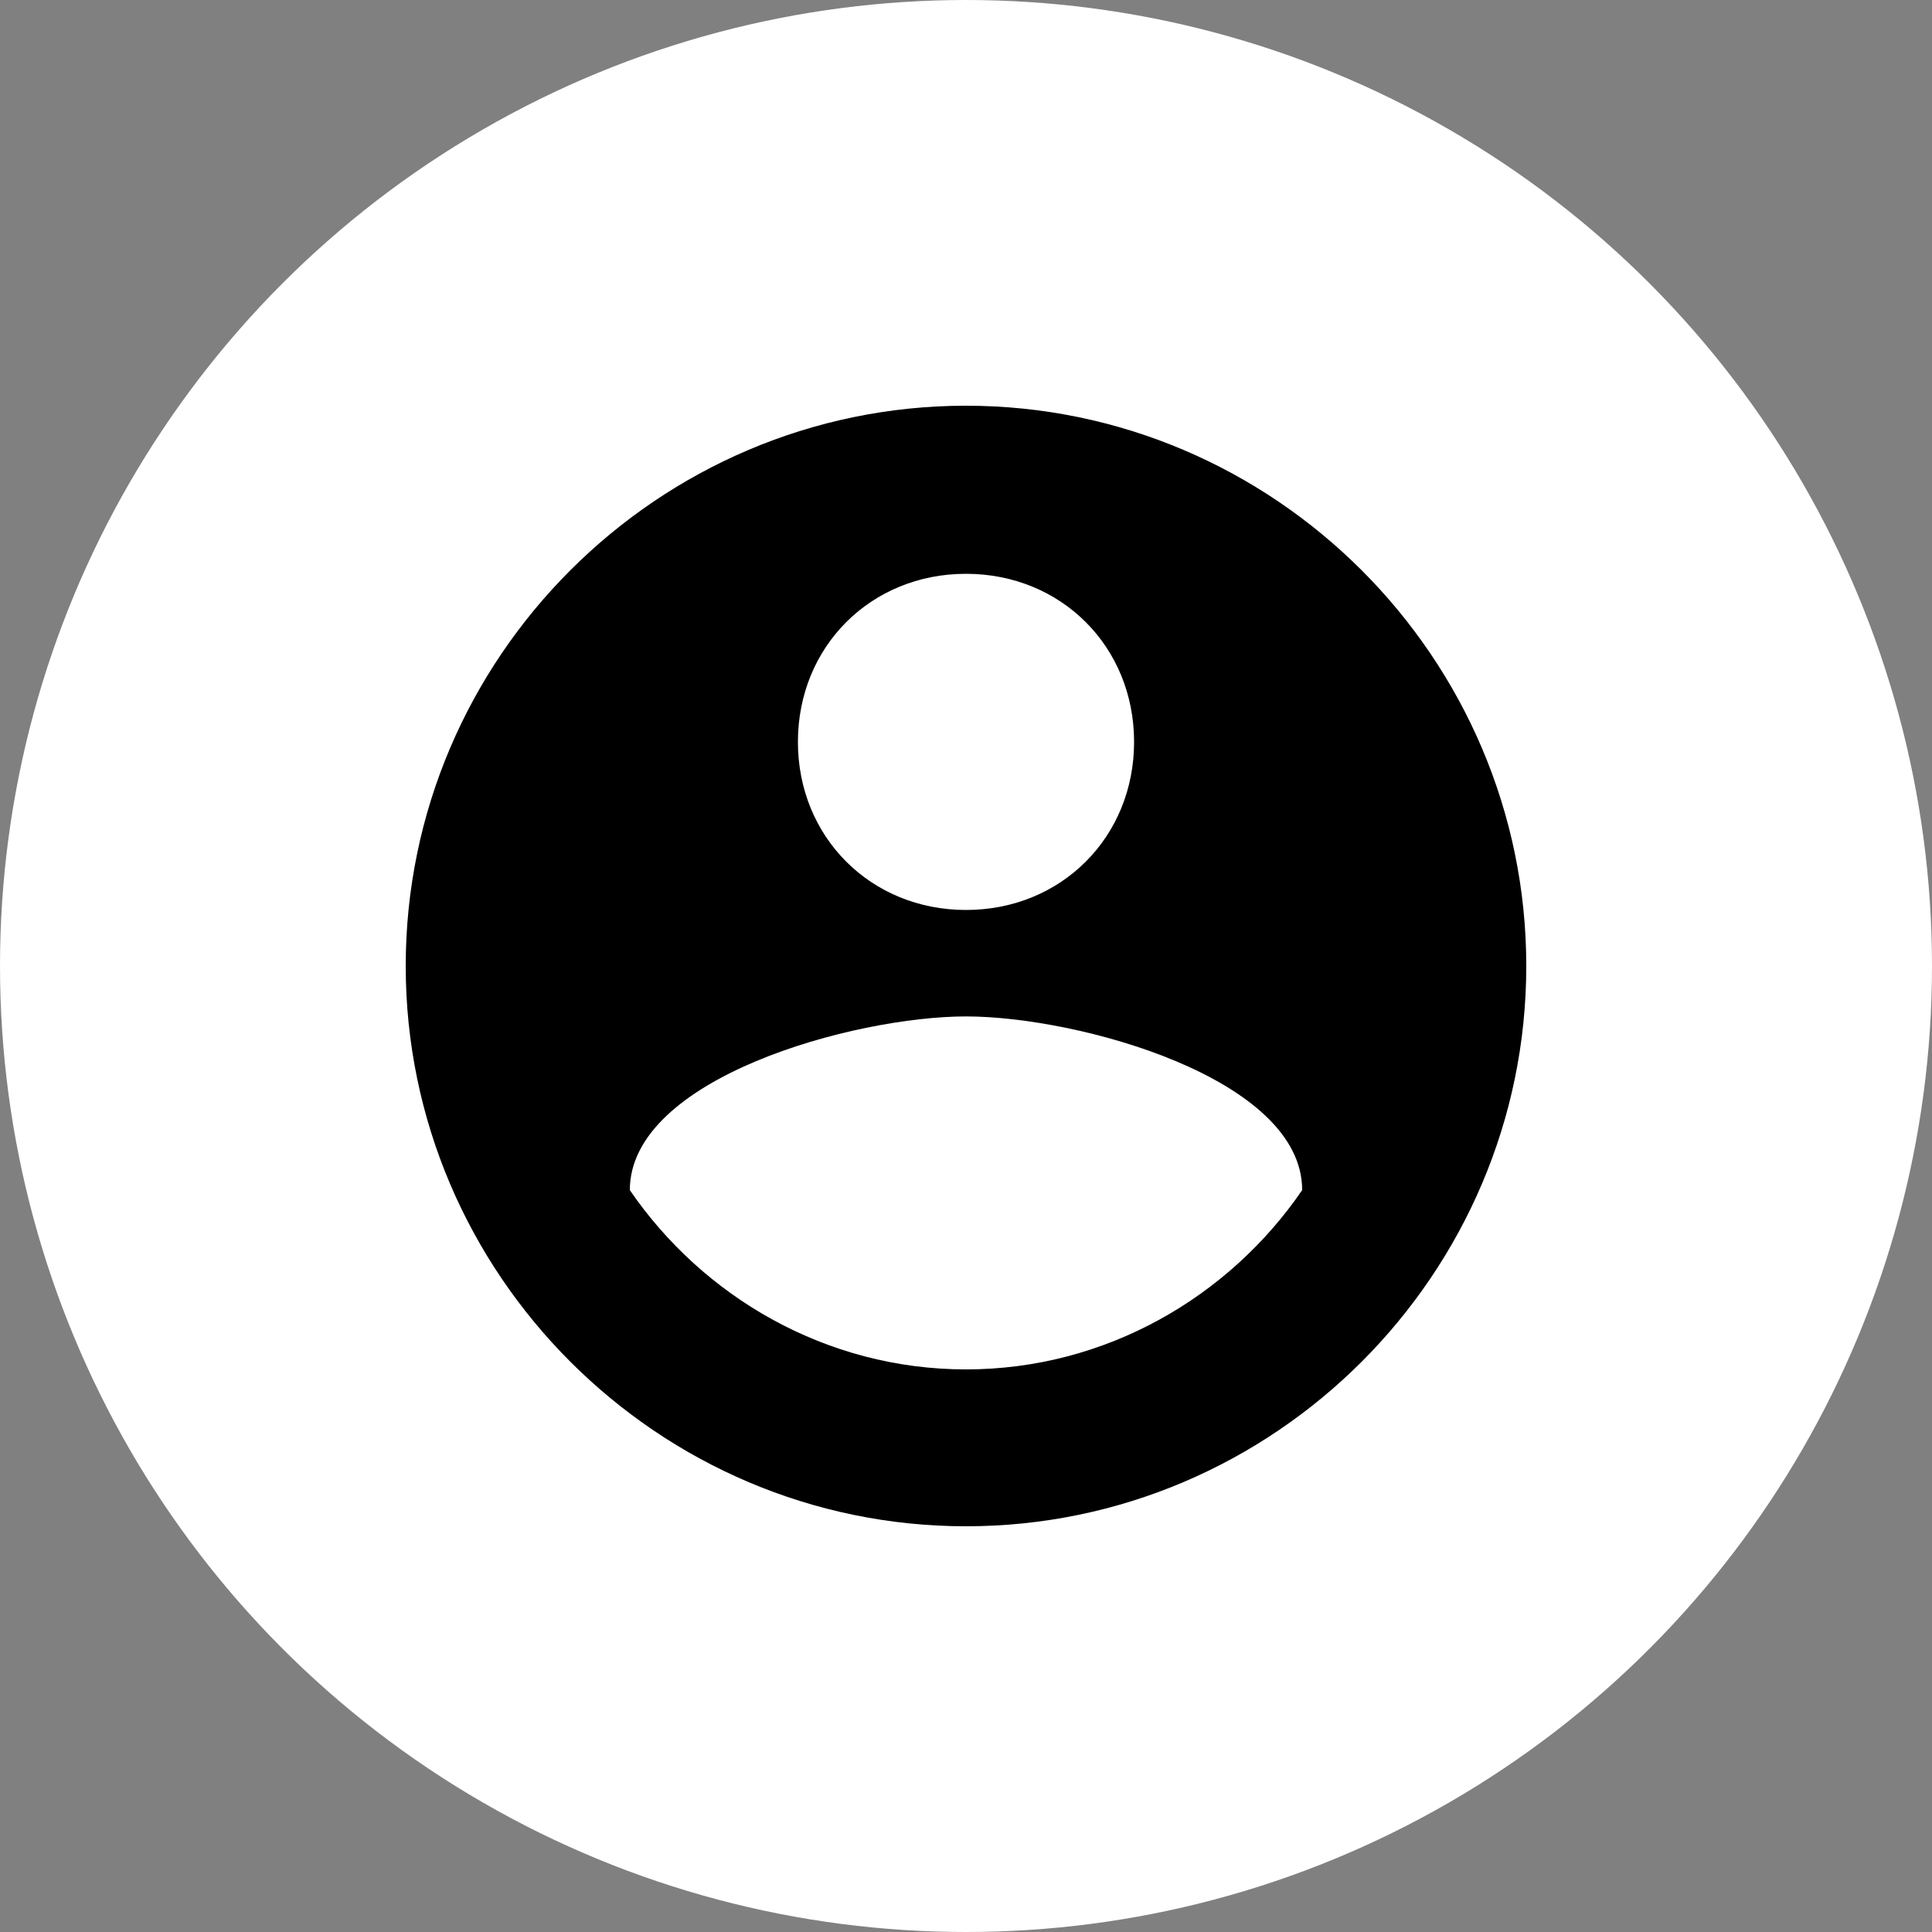 <svg width="100" height="100" viewBox="0 0 100 100" fill="none" xmlns="http://www.w3.org/2000/svg">
<rect x="0" y="0" width="100" height="100" fill="#808080" stroke="none"/>
<circle cx="50" cy="50" r="50" fill="white"/>
<path d="M50 21C34.05 21 21 34.05 21 50C21 65.95 34.05 79 50 79C65.95 79 79 65.95 79 50C79 34.05 65.95 21 50 21ZM50 29.7C54.93 29.7 58.7 33.47 58.7 38.4C58.7 43.33 54.93 47.1 50 47.1C45.07 47.1 41.3 43.33 41.3 38.4C41.3 33.47 45.07 29.7 50 29.7ZM50 70.88C42.75 70.88 36.37 67.11 32.6 61.6C32.6 55.8 44.2 52.61 50 52.61C55.8 52.61 67.4 55.8 67.4 61.6C63.63 67.11 57.25 70.88 50 70.88Z" fill="black"/>
</svg>
